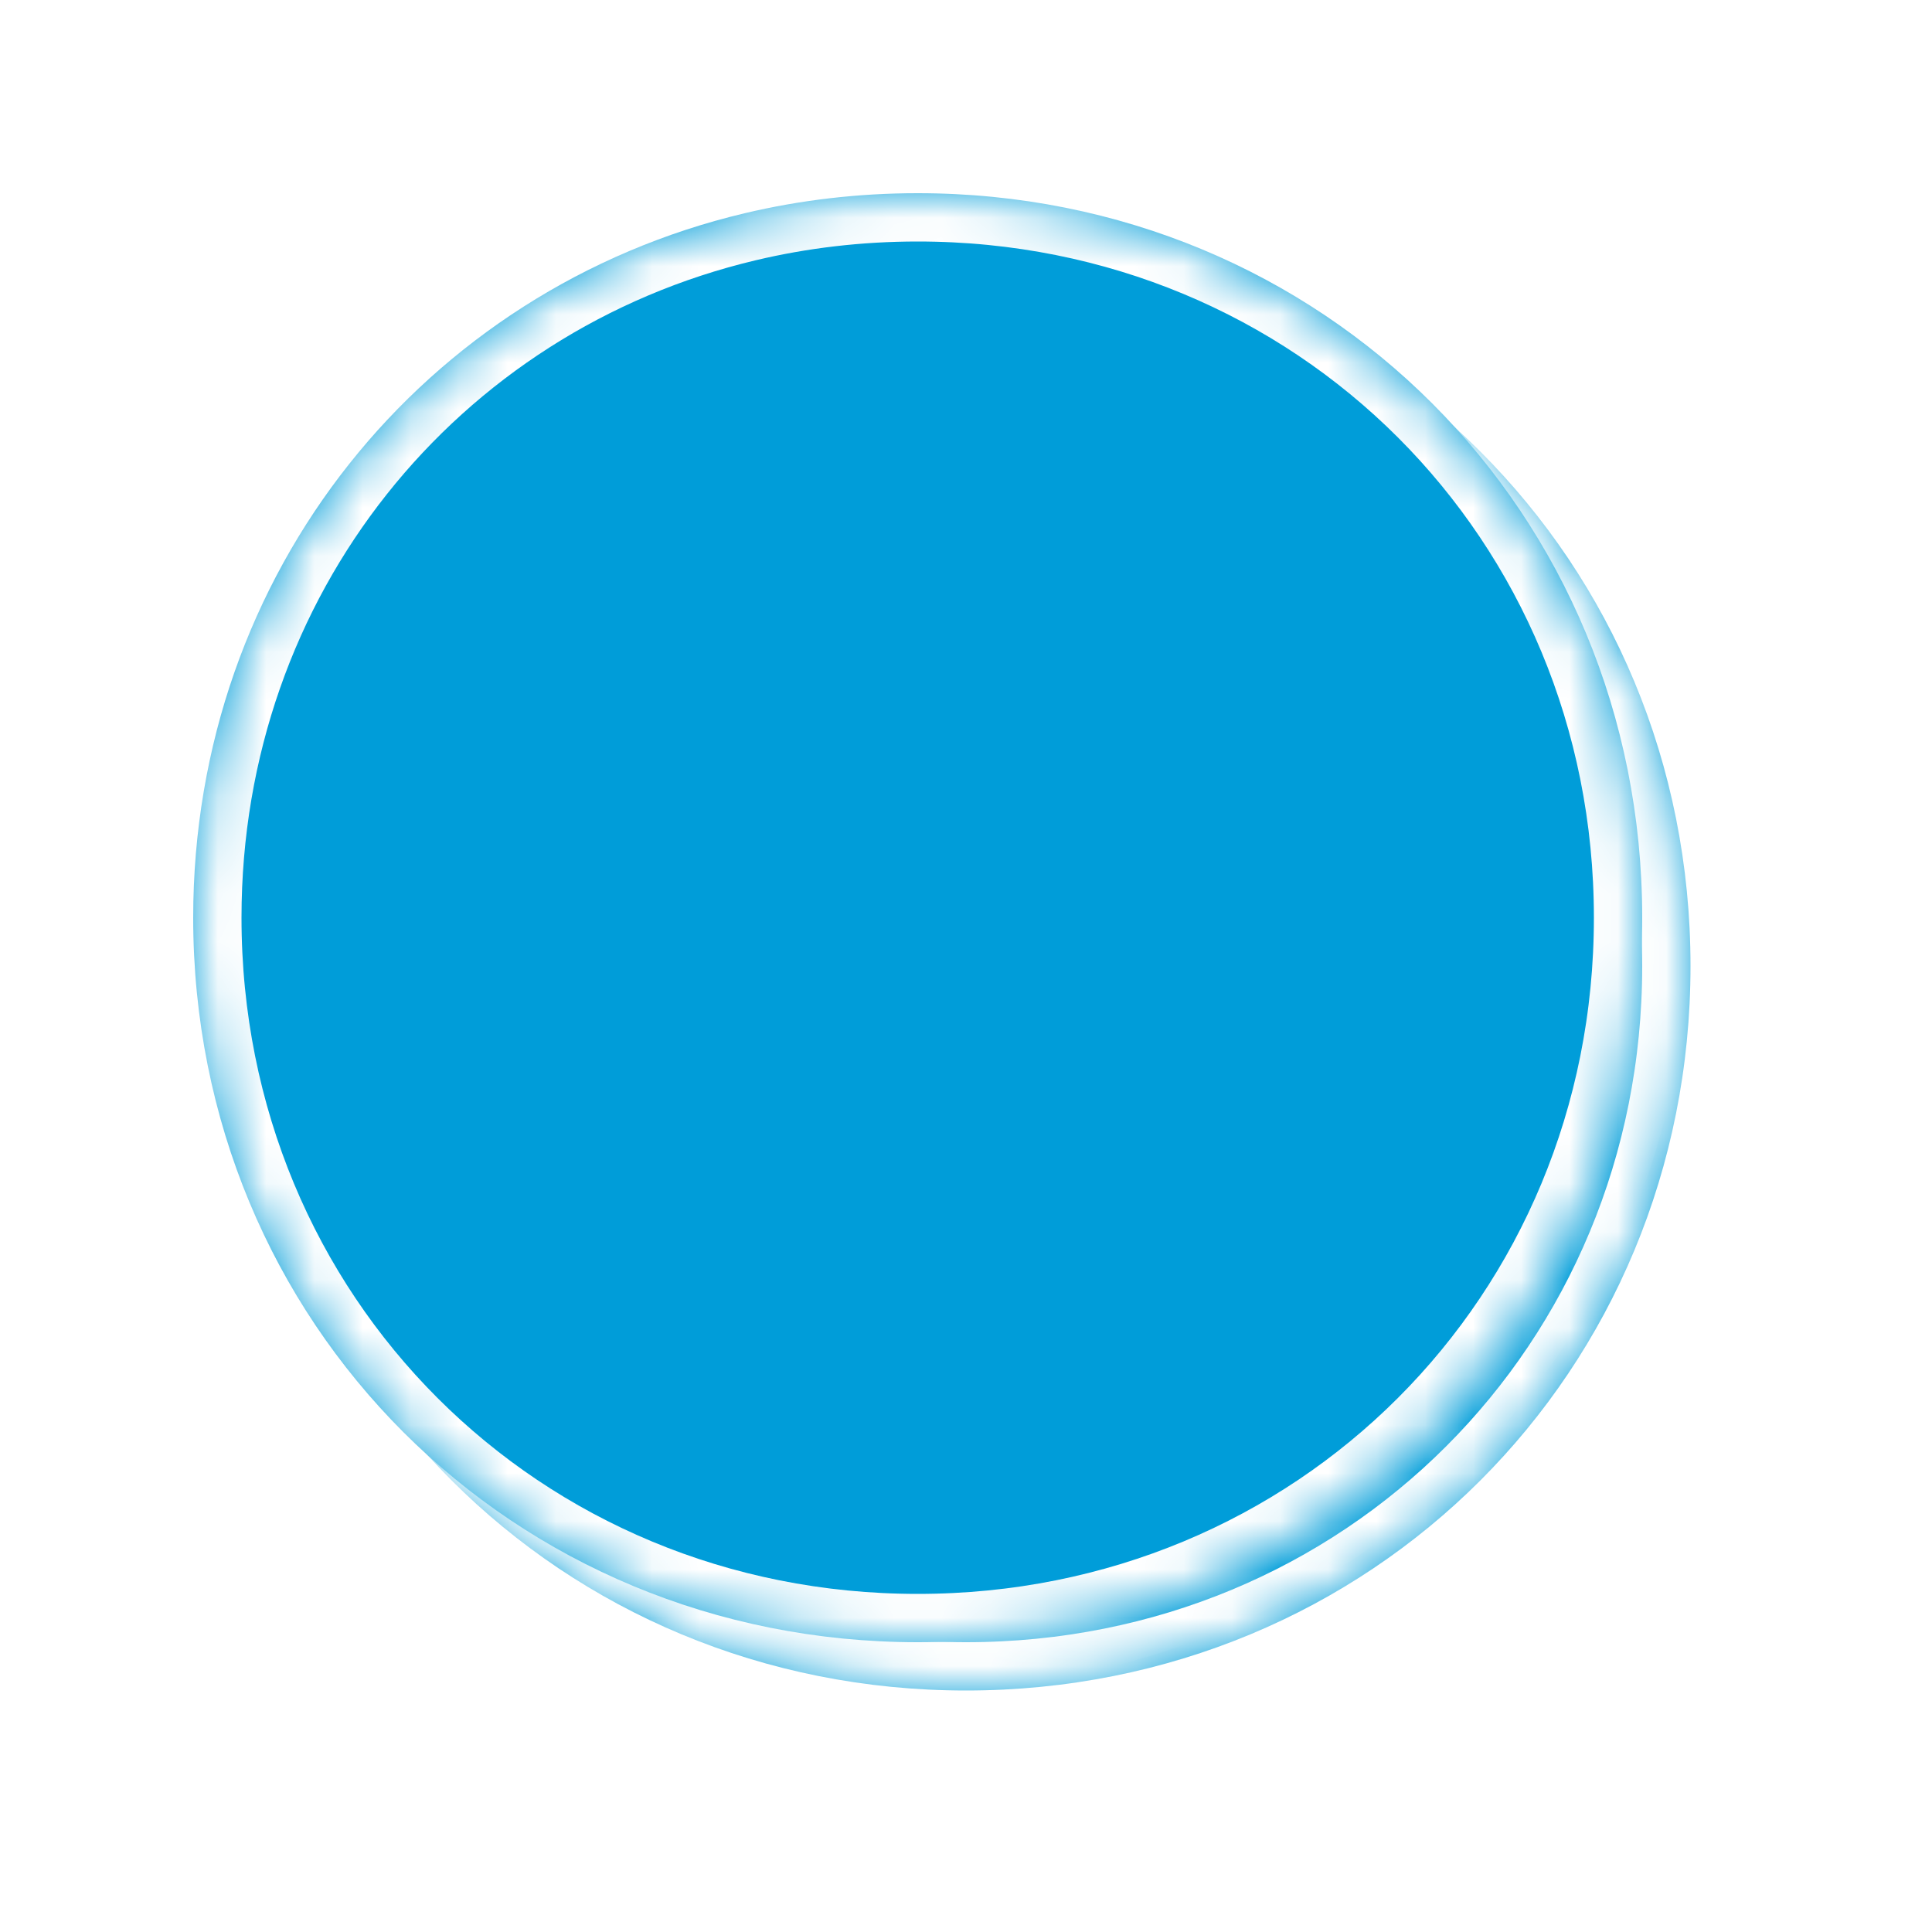 ﻿<?xml version="1.0" encoding="utf-8"?>
<svg version="1.1" xmlns:xlink="http://www.w3.org/1999/xlink" width="40px" height="40px" xmlns="http://www.w3.org/2000/svg">
  <defs>
    <mask fill="white" id="clip162">
      <path d="M 0 15  C 0 7.838  4.797 1.985  11.417 0.415  C 12.562 0.143  13.762 0  15 0  C 23.4 0  30 6.6  30 15  C 30 23.4  23.4 30  15 30  C 6.6 30  0 23.4  0 15  Z " fill-rule="evenodd" />
    </mask>
    <filter x="209px" y="67px" width="40px" height="40px" filterUnits="userSpaceOnUse" id="filter163">
      <feOffset dx="1" dy="1" in="SourceAlpha" result="shadowOffsetInner" />
      <feGaussianBlur stdDeviation="2.5" in="shadowOffsetInner" result="shadowGaussian" />
      <feComposite in2="shadowGaussian" operator="atop" in="SourceAlpha" result="shadowComposite" />
      <feColorMatrix type="matrix" values="0 0 0 0 0  0 0 0 0 0  0 0 0 0 0  0 0 0 0.698 0  " in="shadowComposite" />
    </filter>
    <g id="widget164">
      <path d="M 0 15  C 0 7.838  4.797 1.985  11.417 0.415  C 12.562 0.143  13.762 0  15 0  C 23.4 0  30 6.6  30 15  C 30 23.4  23.4 30  15 30  C 6.6 30  0 23.4  0 15  Z " fill-rule="nonzero" fill="#009dd9" stroke="none" transform="matrix(1 0 0 1 213 71 )" />
      <path d="M 0 15  C 0 7.838  4.797 1.985  11.417 0.415  C 12.562 0.143  13.762 0  15 0  C 23.4 0  30 6.6  30 15  C 30 23.4  23.4 30  15 30  C 6.6 30  0 23.4  0 15  Z " stroke-width="2" stroke="#ffffff" fill="none" transform="matrix(1 0 0 1 213 71 )" mask="url(#clip162)" />
    </g>
  </defs>
  <g transform="matrix(1 0 0 1 -209 -67 )">
    <use xlink:href="#widget164" filter="url(#filter163)" />
    <use xlink:href="#widget164" />
  </g>
</svg>